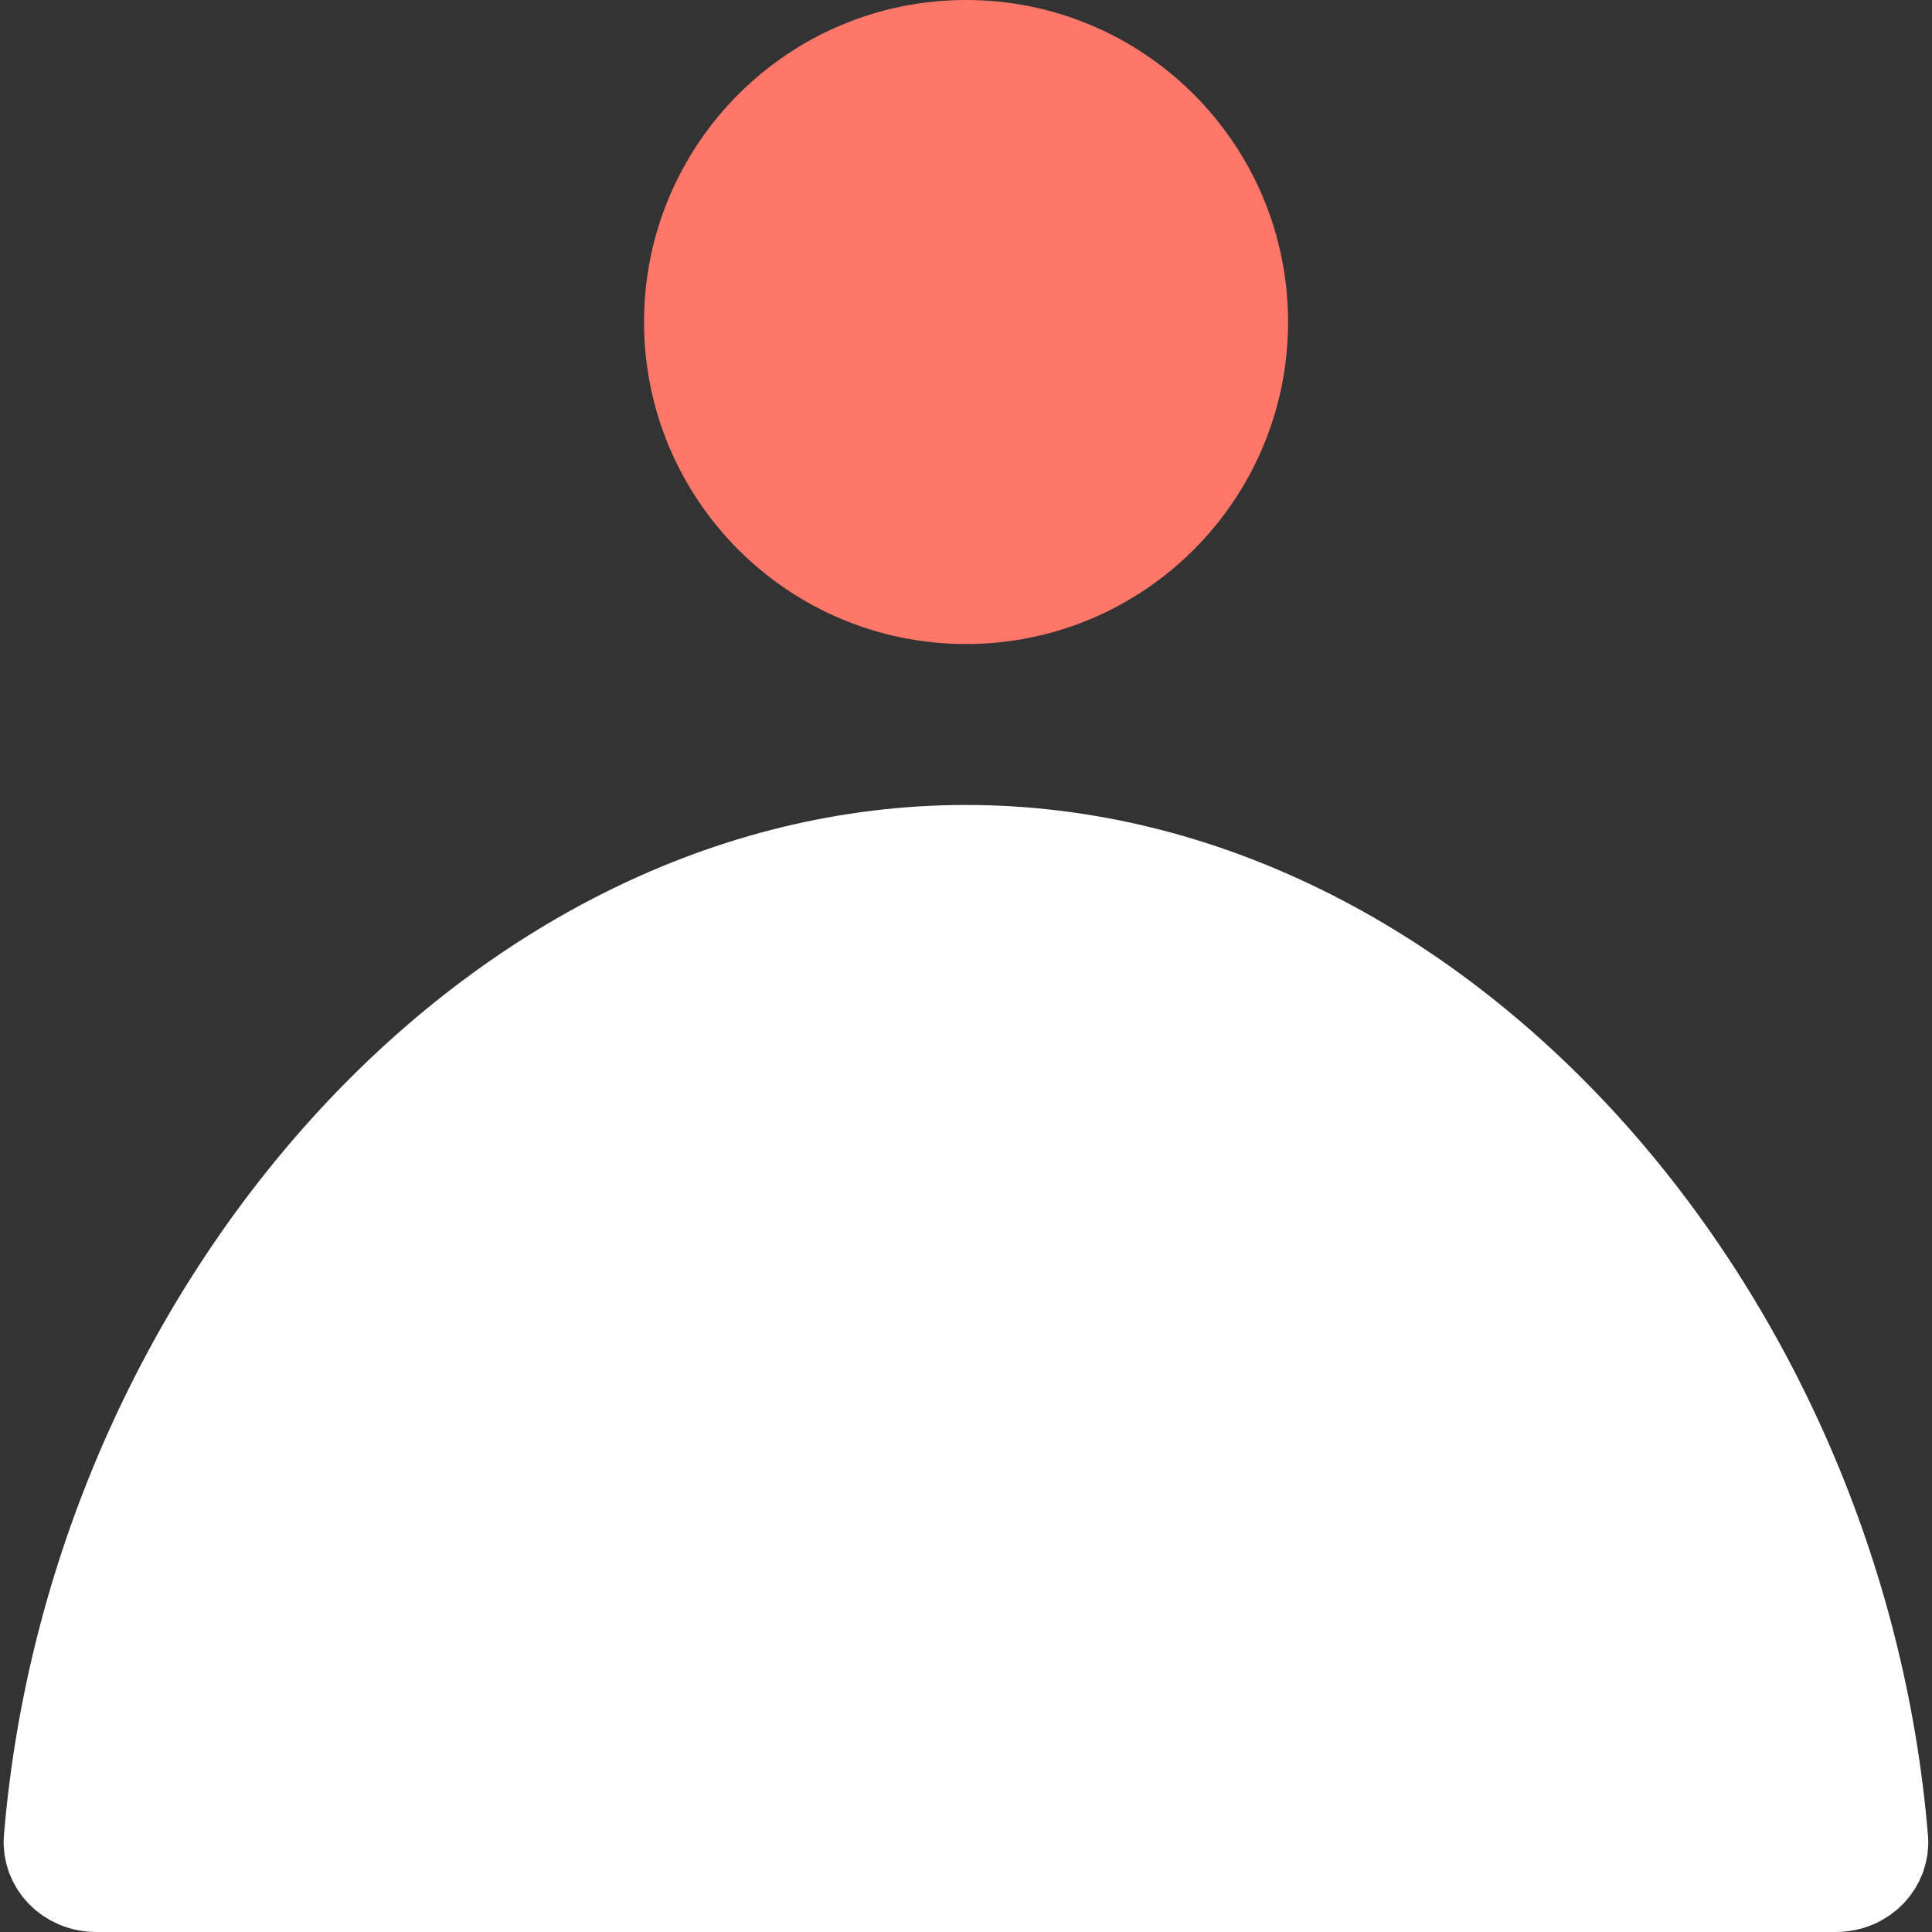 <svg width="20" height="20" viewBox="0 0 20 20" fill="none" xmlns="http://www.w3.org/2000/svg">
<rect x="0" y="0" width="20" height="20" fill="#333333" stroke="none"/>
<path d="M10 6.167C11.565 6.167 12.834 4.898 12.834 3.333C12.834 1.769 11.565 0.5 10 0.5C8.436 0.5 7.167 1.769 7.167 3.333C7.167 4.898 8.436 6.167 10 6.167Z" fill="#FF7769" stroke="#FF7769"/>
<path d="M19 19.5H10.416H1C0.712 19.5 0.52 19.274 0.539 19.042C0.987 13.614 5.124 8.833 10 8.833C14.876 8.833 19.012 13.614 19.46 19.042C19.479 19.274 19.288 19.5 19 19.5Z" fill="white" stroke="white"/>
</svg>
